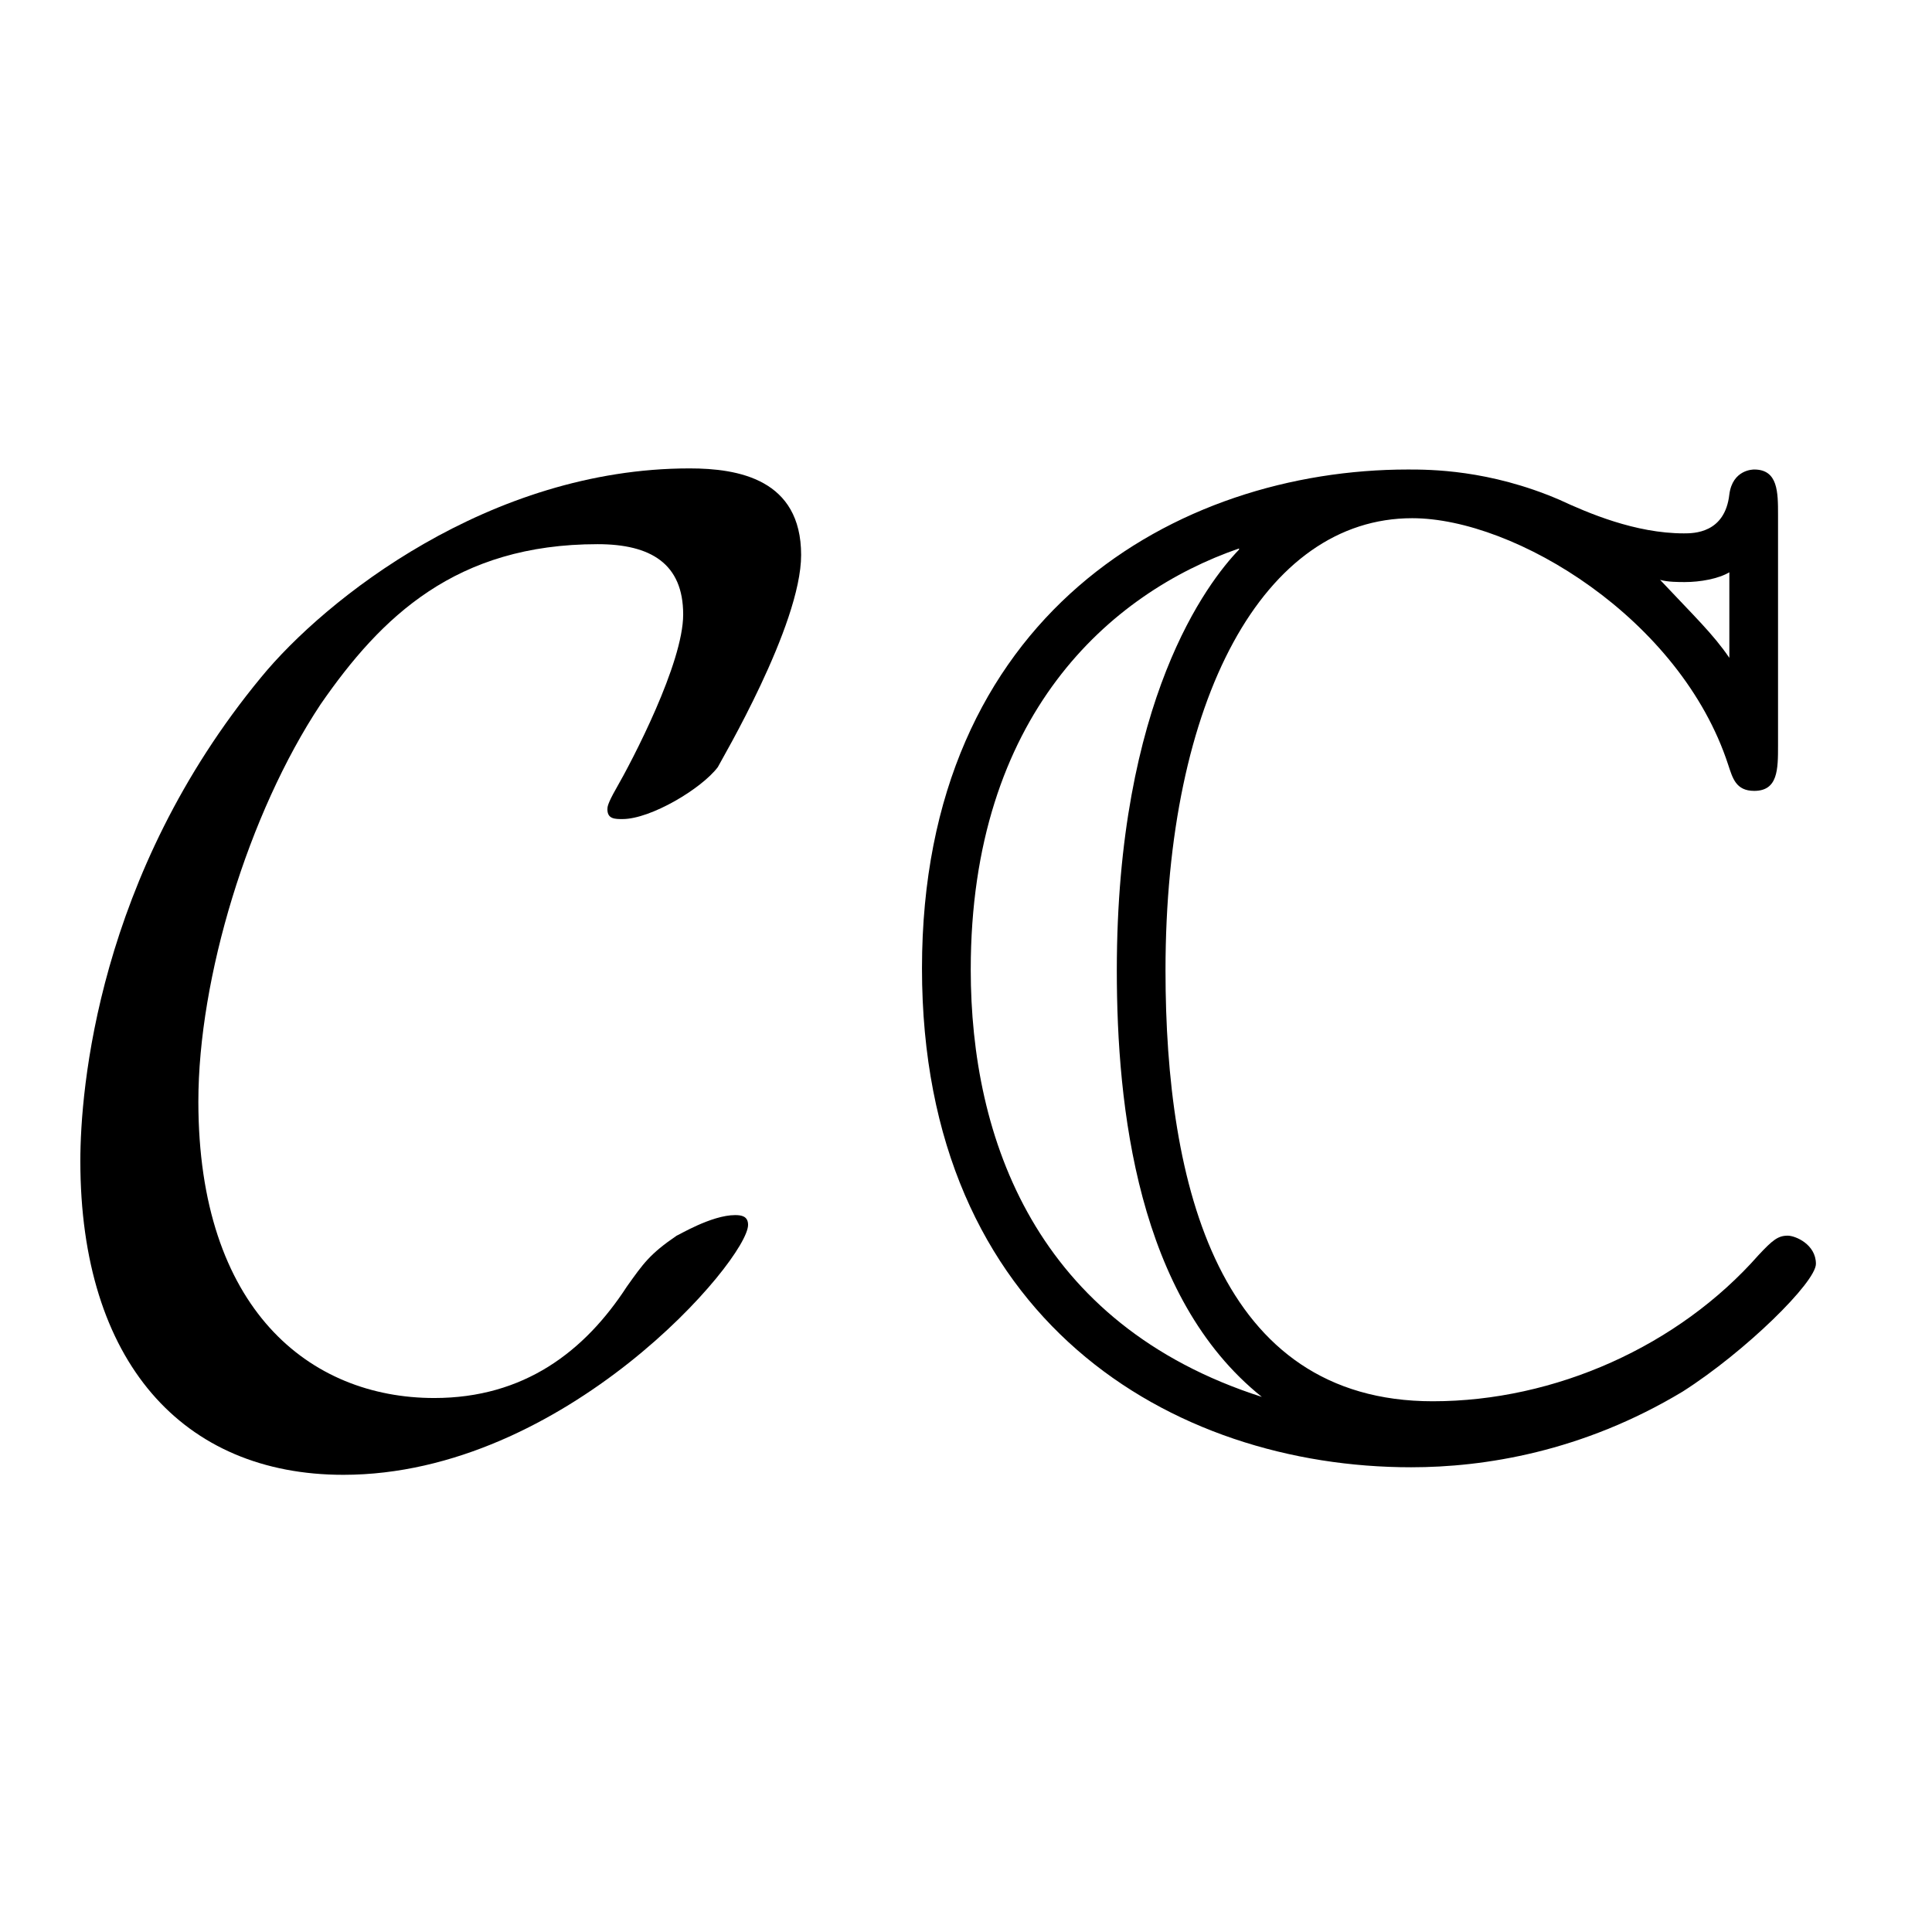 <?xml version="1.0" encoding="UTF-8"?>
<svg xmlns="http://www.w3.org/2000/svg" xmlns:xlink="http://www.w3.org/1999/xlink" width="27.895pt" height="27.895pt" viewBox="0 0 27.895 27.895" version="1.1">
<defs>
<g>
<symbol overflow="visible" id="glyph0-0">
<path style="stroke:none;" d=""/>
</symbol>
<symbol overflow="visible" id="glyph0-1">
<path style="stroke:none;" d="M 9.875 -3.125 C 9.875 -3.25 9.781 -3.266 9.688 -3.266 C 9.344 -3.266 8.859 -2.969 8.844 -2.969 C 8.453 -2.703 8.359 -2.562 8.125 -2.234 C 7.516 -1.297 6.641 -0.625 5.344 -0.625 C 3.547 -0.625 1.938 -1.906 1.938 -4.906 C 1.938 -6.688 2.656 -9.062 3.703 -10.641 C 4.578 -11.906 5.656 -12.953 7.703 -12.953 C 8.469 -12.953 8.938 -12.672 8.938 -11.938 C 8.938 -11.234 8.203 -9.828 7.969 -9.422 C 7.844 -9.203 7.844 -9.156 7.844 -9.125 C 7.844 -8.984 7.953 -8.984 8.062 -8.984 C 8.469 -8.984 9.203 -9.422 9.438 -9.734 C 9.484 -9.828 10.641 -11.781 10.641 -12.797 C 10.641 -13.891 9.734 -14.047 9.031 -14.047 C 6.141 -14.047 3.766 -12.156 2.844 -11.031 C 0.484 -8.172 0.234 -5.078 0.234 -4.047 C 0.234 -1.141 1.719 0.484 4.031 0.484 C 7.234 0.484 9.875 -2.625 9.875 -3.125 Z M 9.875 -3.125 "/>
</symbol>
<symbol overflow="visible" id="glyph1-0">
<path style="stroke:none;" d=""/>
</symbol>
<symbol overflow="visible" id="glyph1-1">
<path style="stroke:none;" d="M 13.094 -13.375 C 13.094 -13.703 13.094 -14.031 12.75 -14.031 C 12.734 -14.031 12.438 -14.031 12.391 -13.672 C 12.328 -13.109 11.875 -13.109 11.734 -13.109 C 11.031 -13.109 10.344 -13.406 9.938 -13.594 C 8.922 -14.031 8.062 -14.031 7.75 -14.031 C 4.422 -14.031 0.734 -11.938 0.734 -6.828 C 0.734 -1.75 4.344 0.375 7.797 0.375 C 8.844 0.375 10.266 0.156 11.719 -0.719 C 12.625 -1.297 13.641 -2.297 13.641 -2.562 C 13.641 -2.844 13.344 -2.969 13.234 -2.969 C 13.094 -2.969 13.016 -2.906 12.812 -2.688 C 11.656 -1.375 9.875 -0.578 8.109 -0.578 C 5.016 -0.578 4.25 -3.703 4.25 -6.797 C 4.25 -10.719 5.672 -13.328 7.812 -13.328 C 9.297 -13.328 11.688 -11.875 12.375 -9.766 C 12.438 -9.578 12.484 -9.391 12.75 -9.391 C 13.094 -9.391 13.094 -9.703 13.094 -10.047 Z M 12.391 -11.312 C 12.156 -11.656 11.891 -11.906 11.391 -12.438 C 11.5 -12.406 11.656 -12.406 11.75 -12.406 C 11.969 -12.406 12.234 -12.453 12.391 -12.547 Z M 5.312 -12.875 C 4.859 -12.406 3.547 -10.703 3.547 -6.797 C 3.547 -4.828 3.844 -2.078 5.641 -0.641 C 2.375 -1.688 1.438 -4.375 1.438 -6.812 C 1.438 -10.484 3.453 -12.25 5.312 -12.891 Z M 5.312 -12.875 "/>
</symbol>
</g>
</defs>
<g id="surface1">
<g style="fill:rgb(0%,0%,0%);fill-opacity:1;">
  <use xlink:href="#glyph0-1" x="0.926" y="20.81"/>
</g>
<g style="fill:rgb(0%,0%,0%);fill-opacity:1;">
  <use xlink:href="#glyph1-1" x="12.578" y="20.81"/>
</g>
</g>
</svg>
